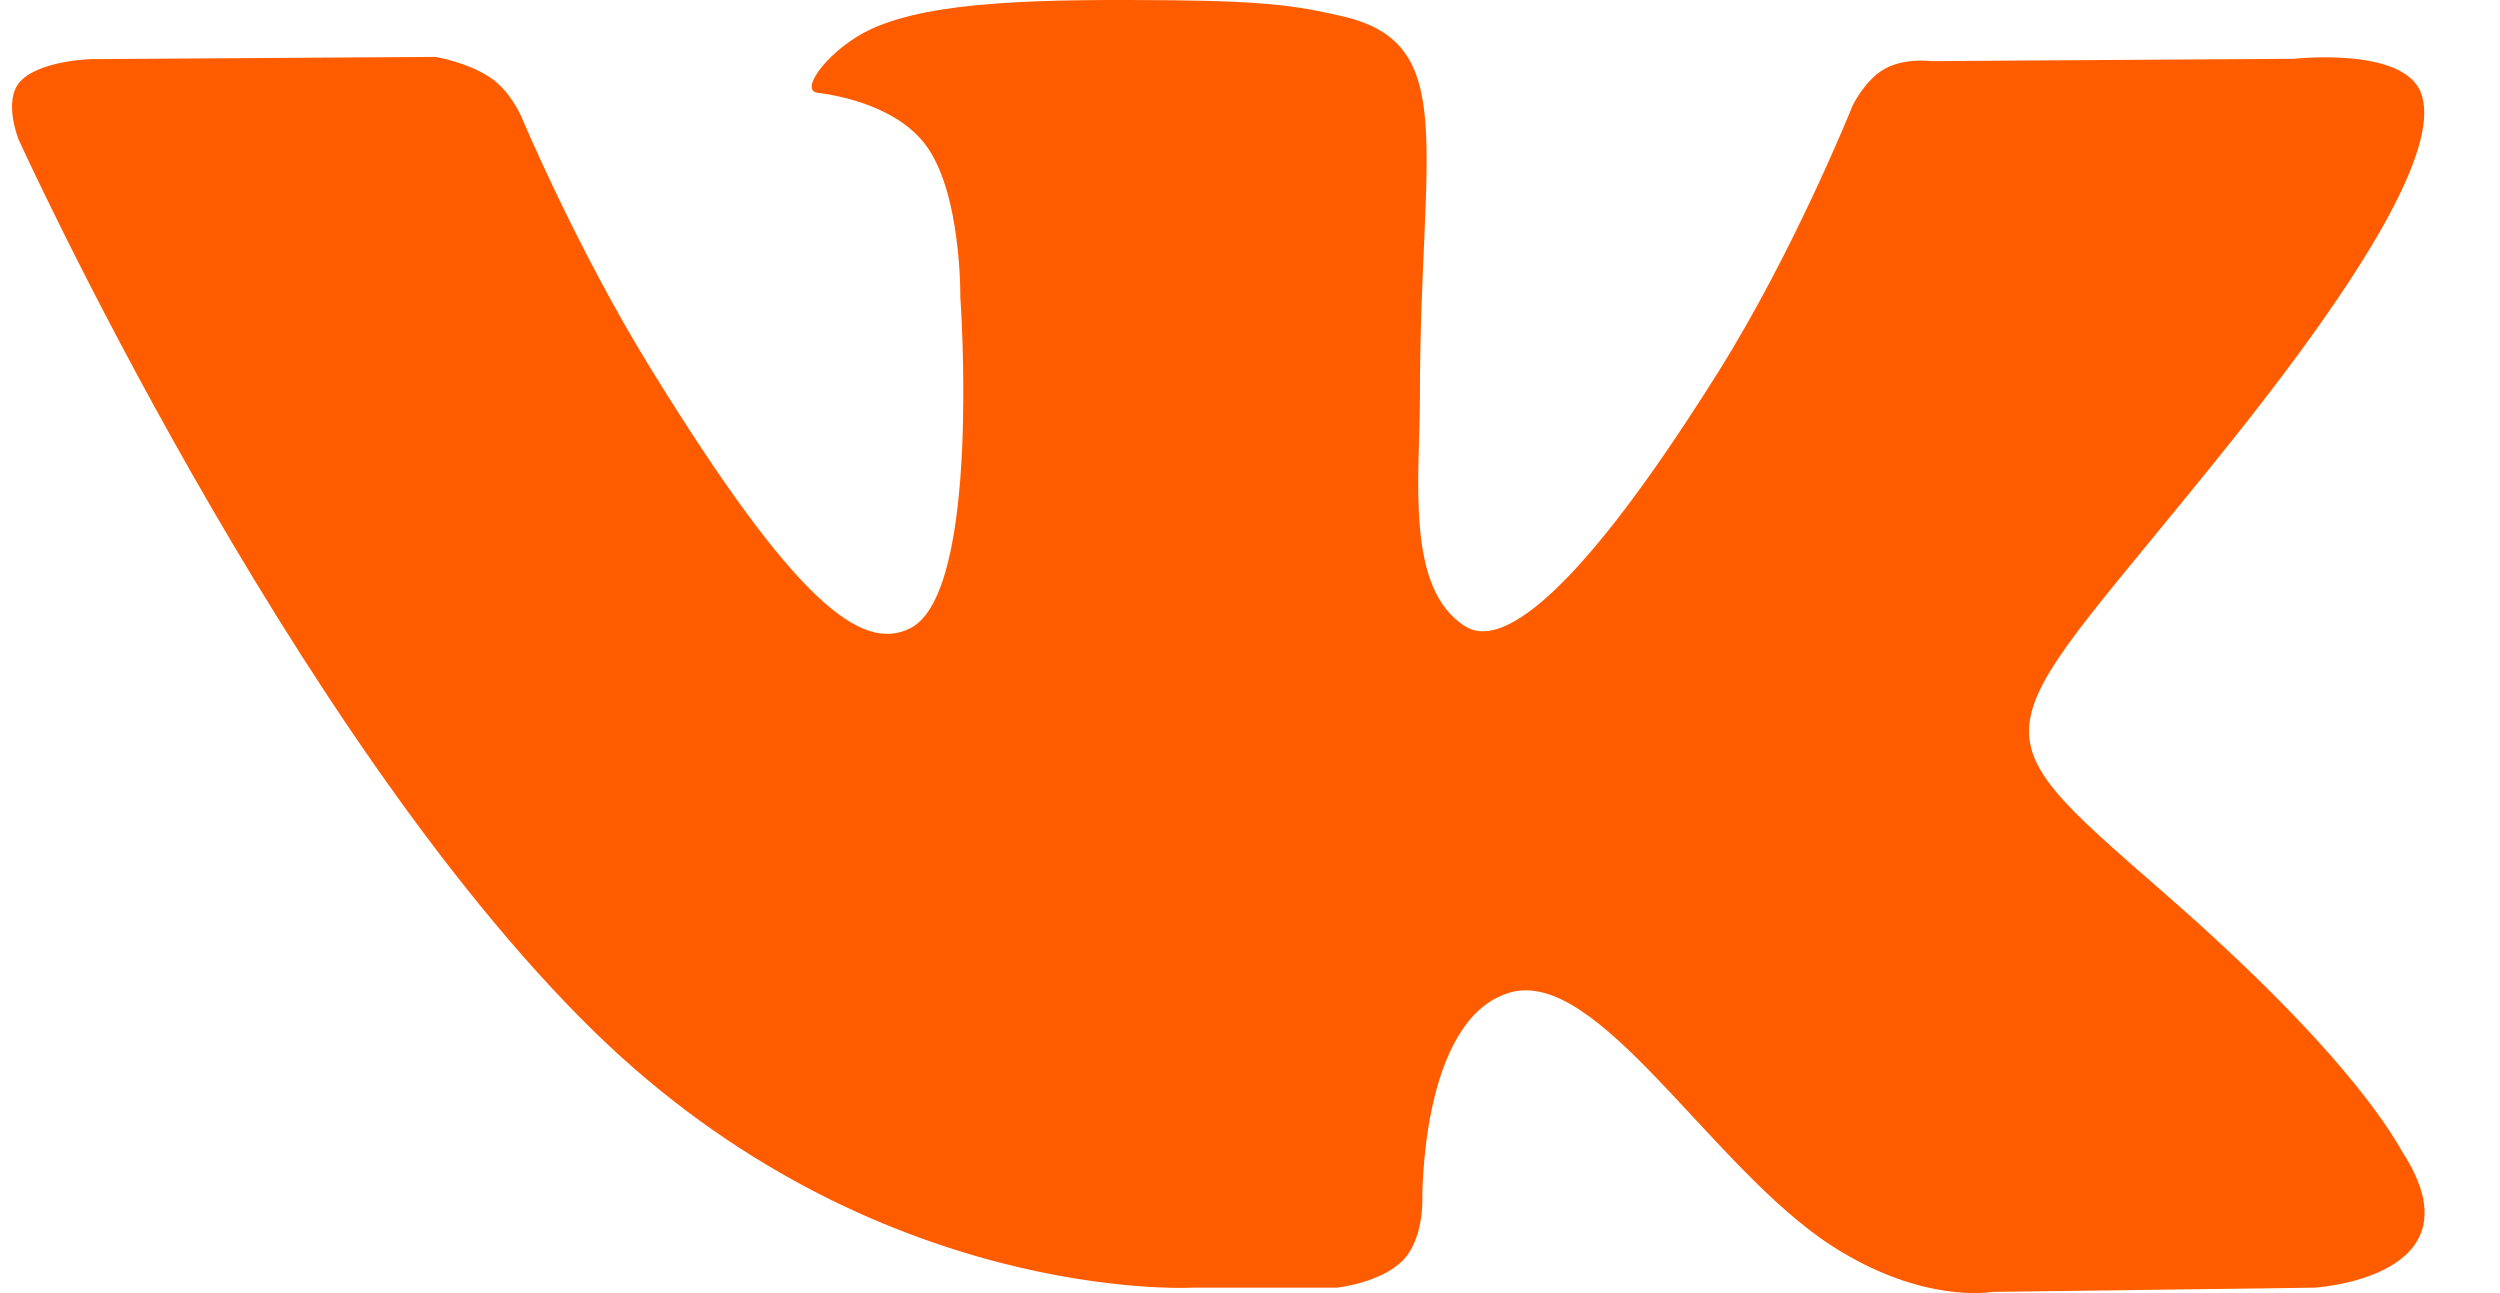 <svg width="29" height="15" viewBox="0 0 29 15" fill="none" xmlns="http://www.w3.org/2000/svg">
<path d="M13.6 0.003C12.1 -0.01 10.826 0.005 10.106 0.337C9.628 0.558 9.258 1.048 9.483 1.076C9.761 1.111 10.392 1.239 10.725 1.665C11.157 2.217 11.14 3.452 11.14 3.452C11.14 3.452 11.387 6.862 10.562 7.286C9.995 7.577 9.217 6.984 7.547 4.273C6.69 2.884 6.045 1.347 6.045 1.347C6.045 1.347 5.921 1.061 5.698 0.907C5.428 0.721 5.051 0.66 5.051 0.66L1.05 0.686C1.05 0.686 0.45 0.703 0.231 0.949C0.035 1.168 0.215 1.617 0.215 1.617C0.215 1.617 3.347 8.498 6.892 11.966C10.147 15.143 13.836 14.937 13.836 14.937H15.509C15.509 14.937 16.014 14.883 16.272 14.622C16.509 14.382 16.499 13.932 16.499 13.932C16.499 13.932 16.469 11.825 17.51 11.515C18.536 11.21 19.853 13.552 21.251 14.453C22.308 15.135 23.112 14.986 23.112 14.986L26.849 14.937C26.849 14.937 28.802 14.821 27.876 13.376C27.8 13.259 27.339 12.308 25.101 10.356C22.758 8.312 23.068 8.645 25.891 5.11C27.611 2.956 28.298 1.639 28.083 1.076C27.879 0.54 26.614 0.682 26.614 0.682L22.405 0.709C22.405 0.709 22.093 0.668 21.862 0.799C21.635 0.925 21.491 1.223 21.491 1.223C21.491 1.223 20.825 2.889 19.937 4.307C18.065 7.296 17.313 7.456 17.006 7.271C16.293 6.839 16.471 5.53 16.471 4.604C16.471 1.706 16.943 0.5 15.565 0.187C15.107 0.083 14.772 0.015 13.6 0.003Z" fill="#FF5C00"/>
</svg>
